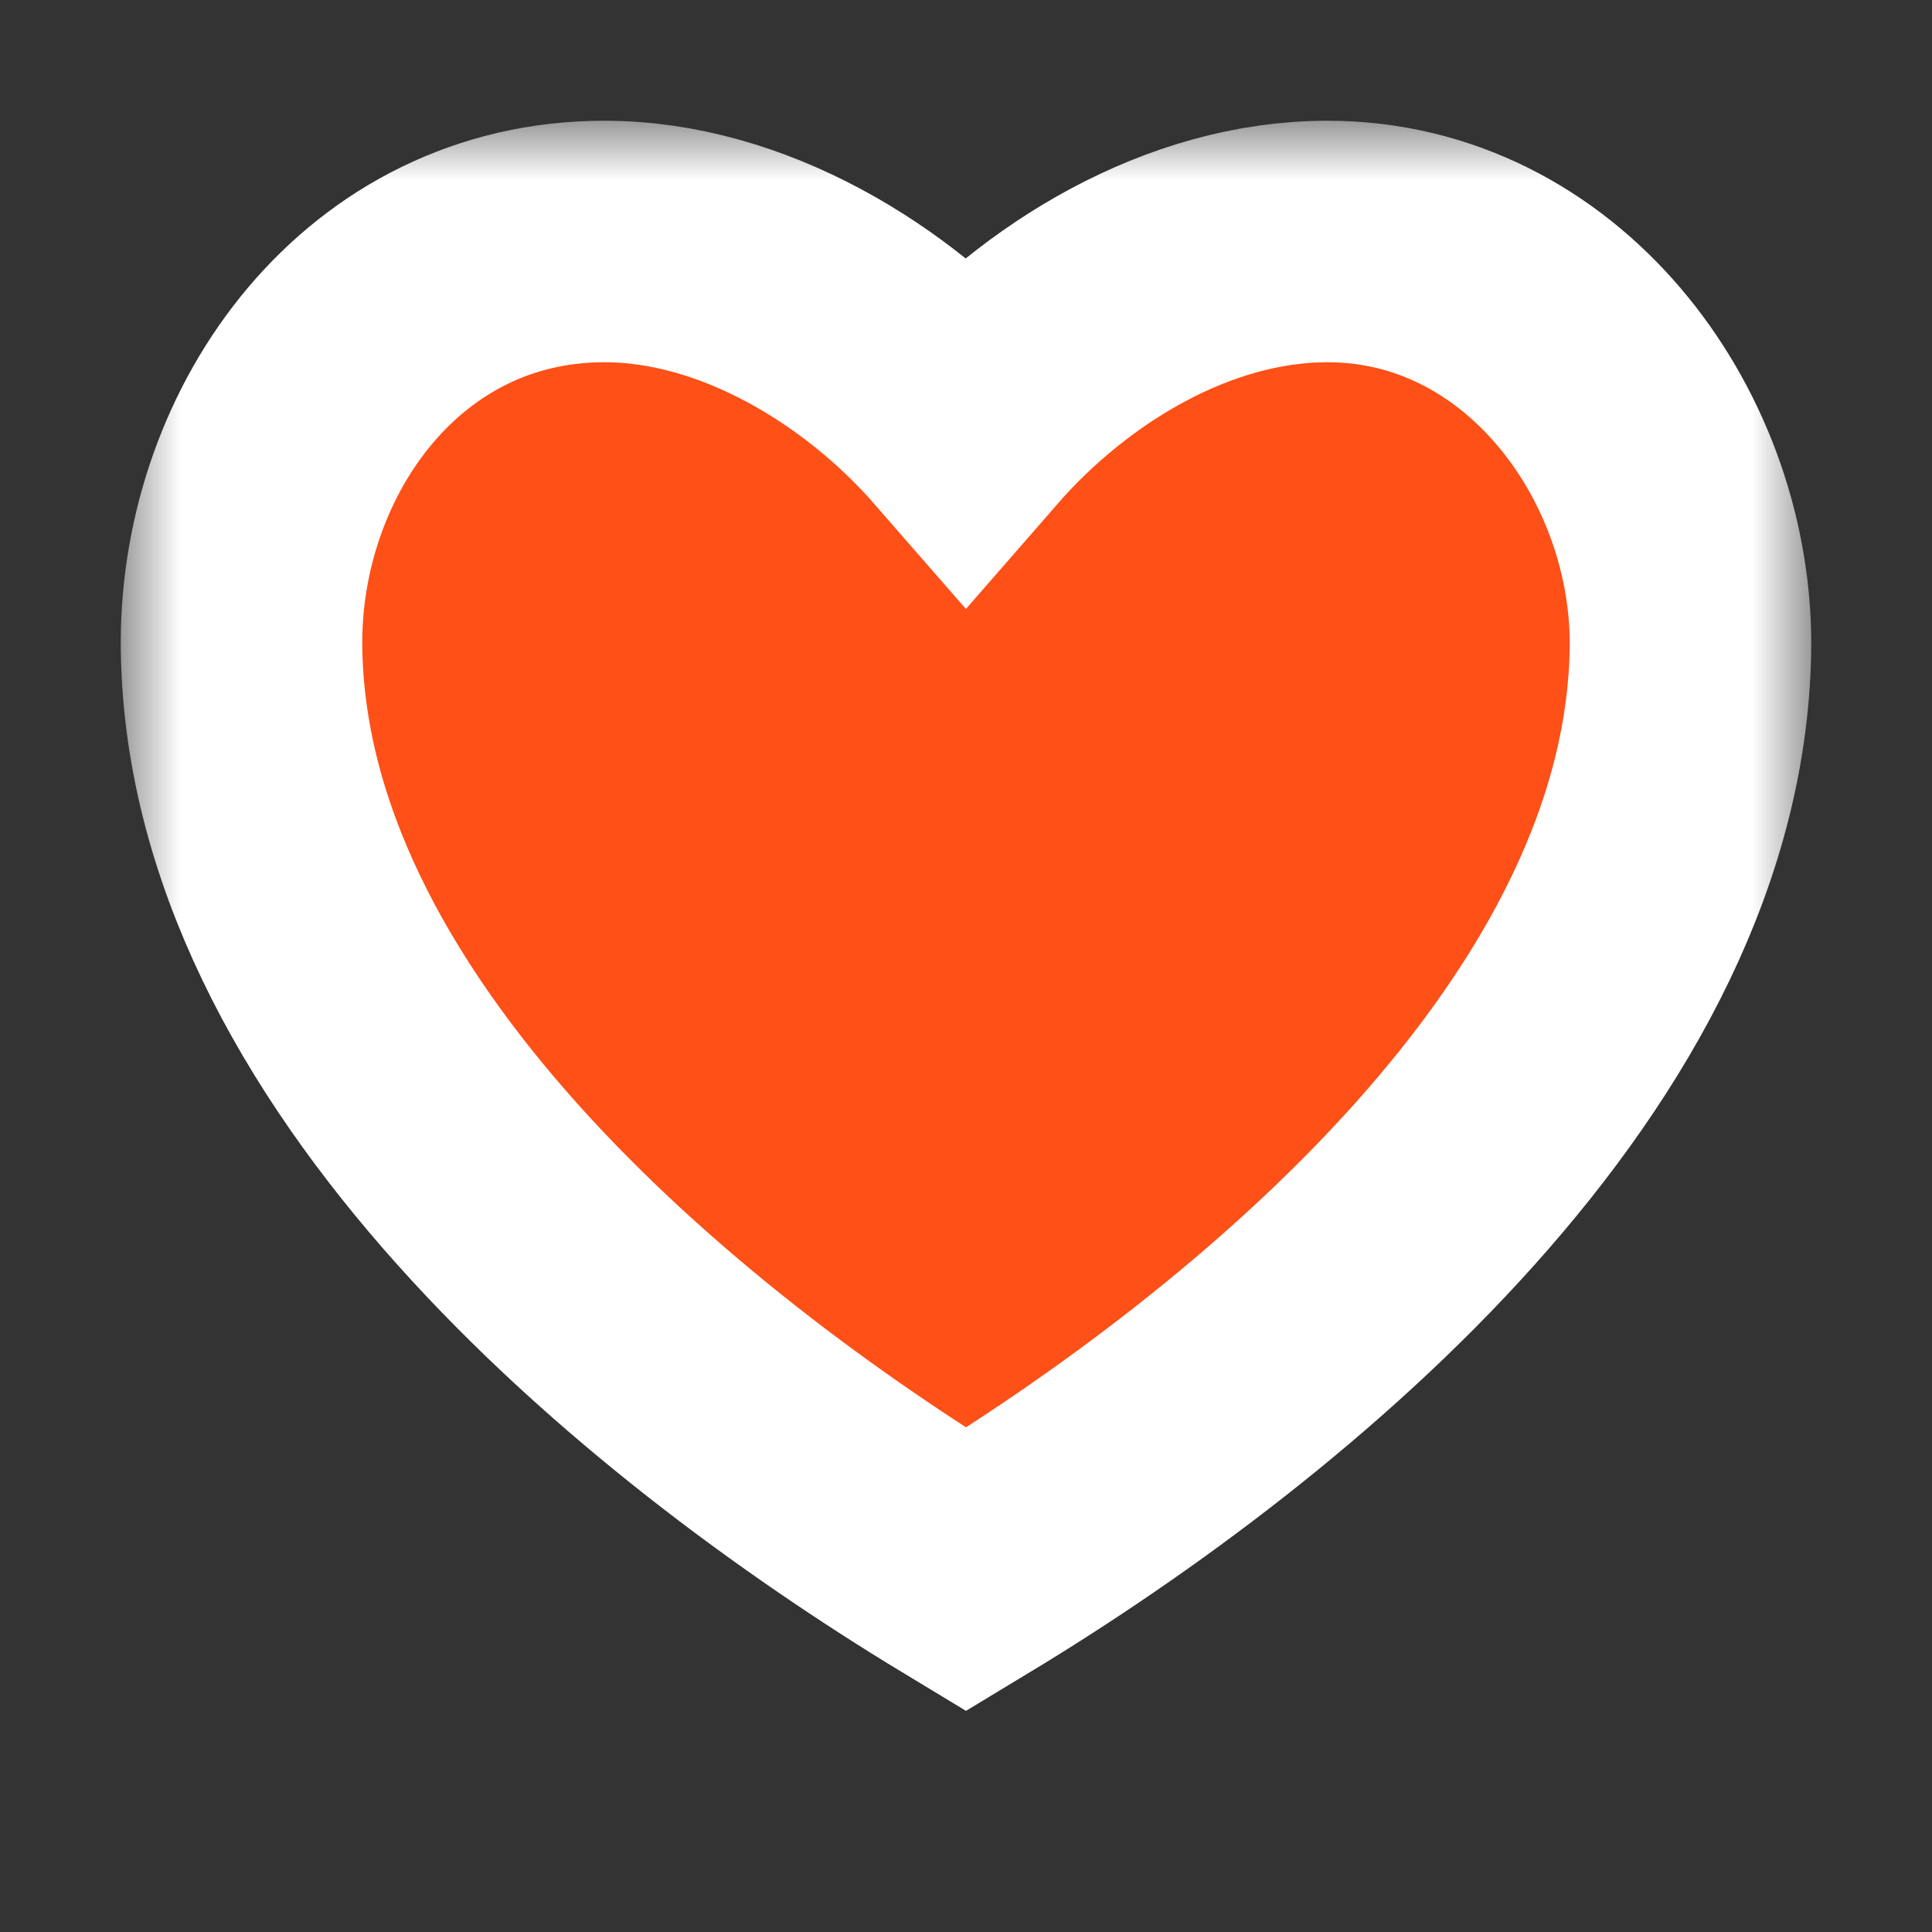<svg width="16" height="16" viewBox="0 0 16 16" fill="none" xmlns="http://www.w3.org/2000/svg">
  <rect x="0" y="0" width="16" height="16" fill="#333333" stroke="none"/>
  <mask id="path-1-outside-1_25:66" maskUnits="userSpaceOnUse" x="1" y="1" width="14" height="14" fill="black">
    <rect fill="white" x="1" y="1" width="14" height="14"/>
    <path
      d="M10.994 2C9.844 1.999 8.736 2.675 7.999 3.521C7.271 2.686 6.147 1.999 5.004 2C3.176 2 2.005 3.633 2 5.313C2.004 8.606 5.43 11.446 8 13C10.571 11.446 13.996 8.606 14 5.313C13.99 3.65 12.759 2 10.994 2Z"/>
  </mask>
  <path
    d="M10.994 2C9.844 1.999 8.736 2.675 7.999 3.521C7.271 2.686 6.147 1.999 5.004 2C3.176 2 2.005 3.633 2 5.313C2.004 8.606 5.43 11.446 8 13C10.571 11.446 13.996 8.606 14 5.313C13.99 3.65 12.759 2 10.994 2Z"
    fill="#FF5018"/>
  <path
    d="M10.994 2C9.844 1.999 8.736 2.675 7.999 3.521C7.271 2.686 6.147 1.999 5.004 2C3.176 2 2.005 3.633 2 5.313C2.004 8.606 5.43 11.446 8 13C10.571 11.446 13.996 8.606 14 5.313C13.99 3.65 12.759 2 10.994 2Z"
    stroke="white" stroke-width="2" mask="url(#path-1-outside-1_25:66)"/>
</svg>
